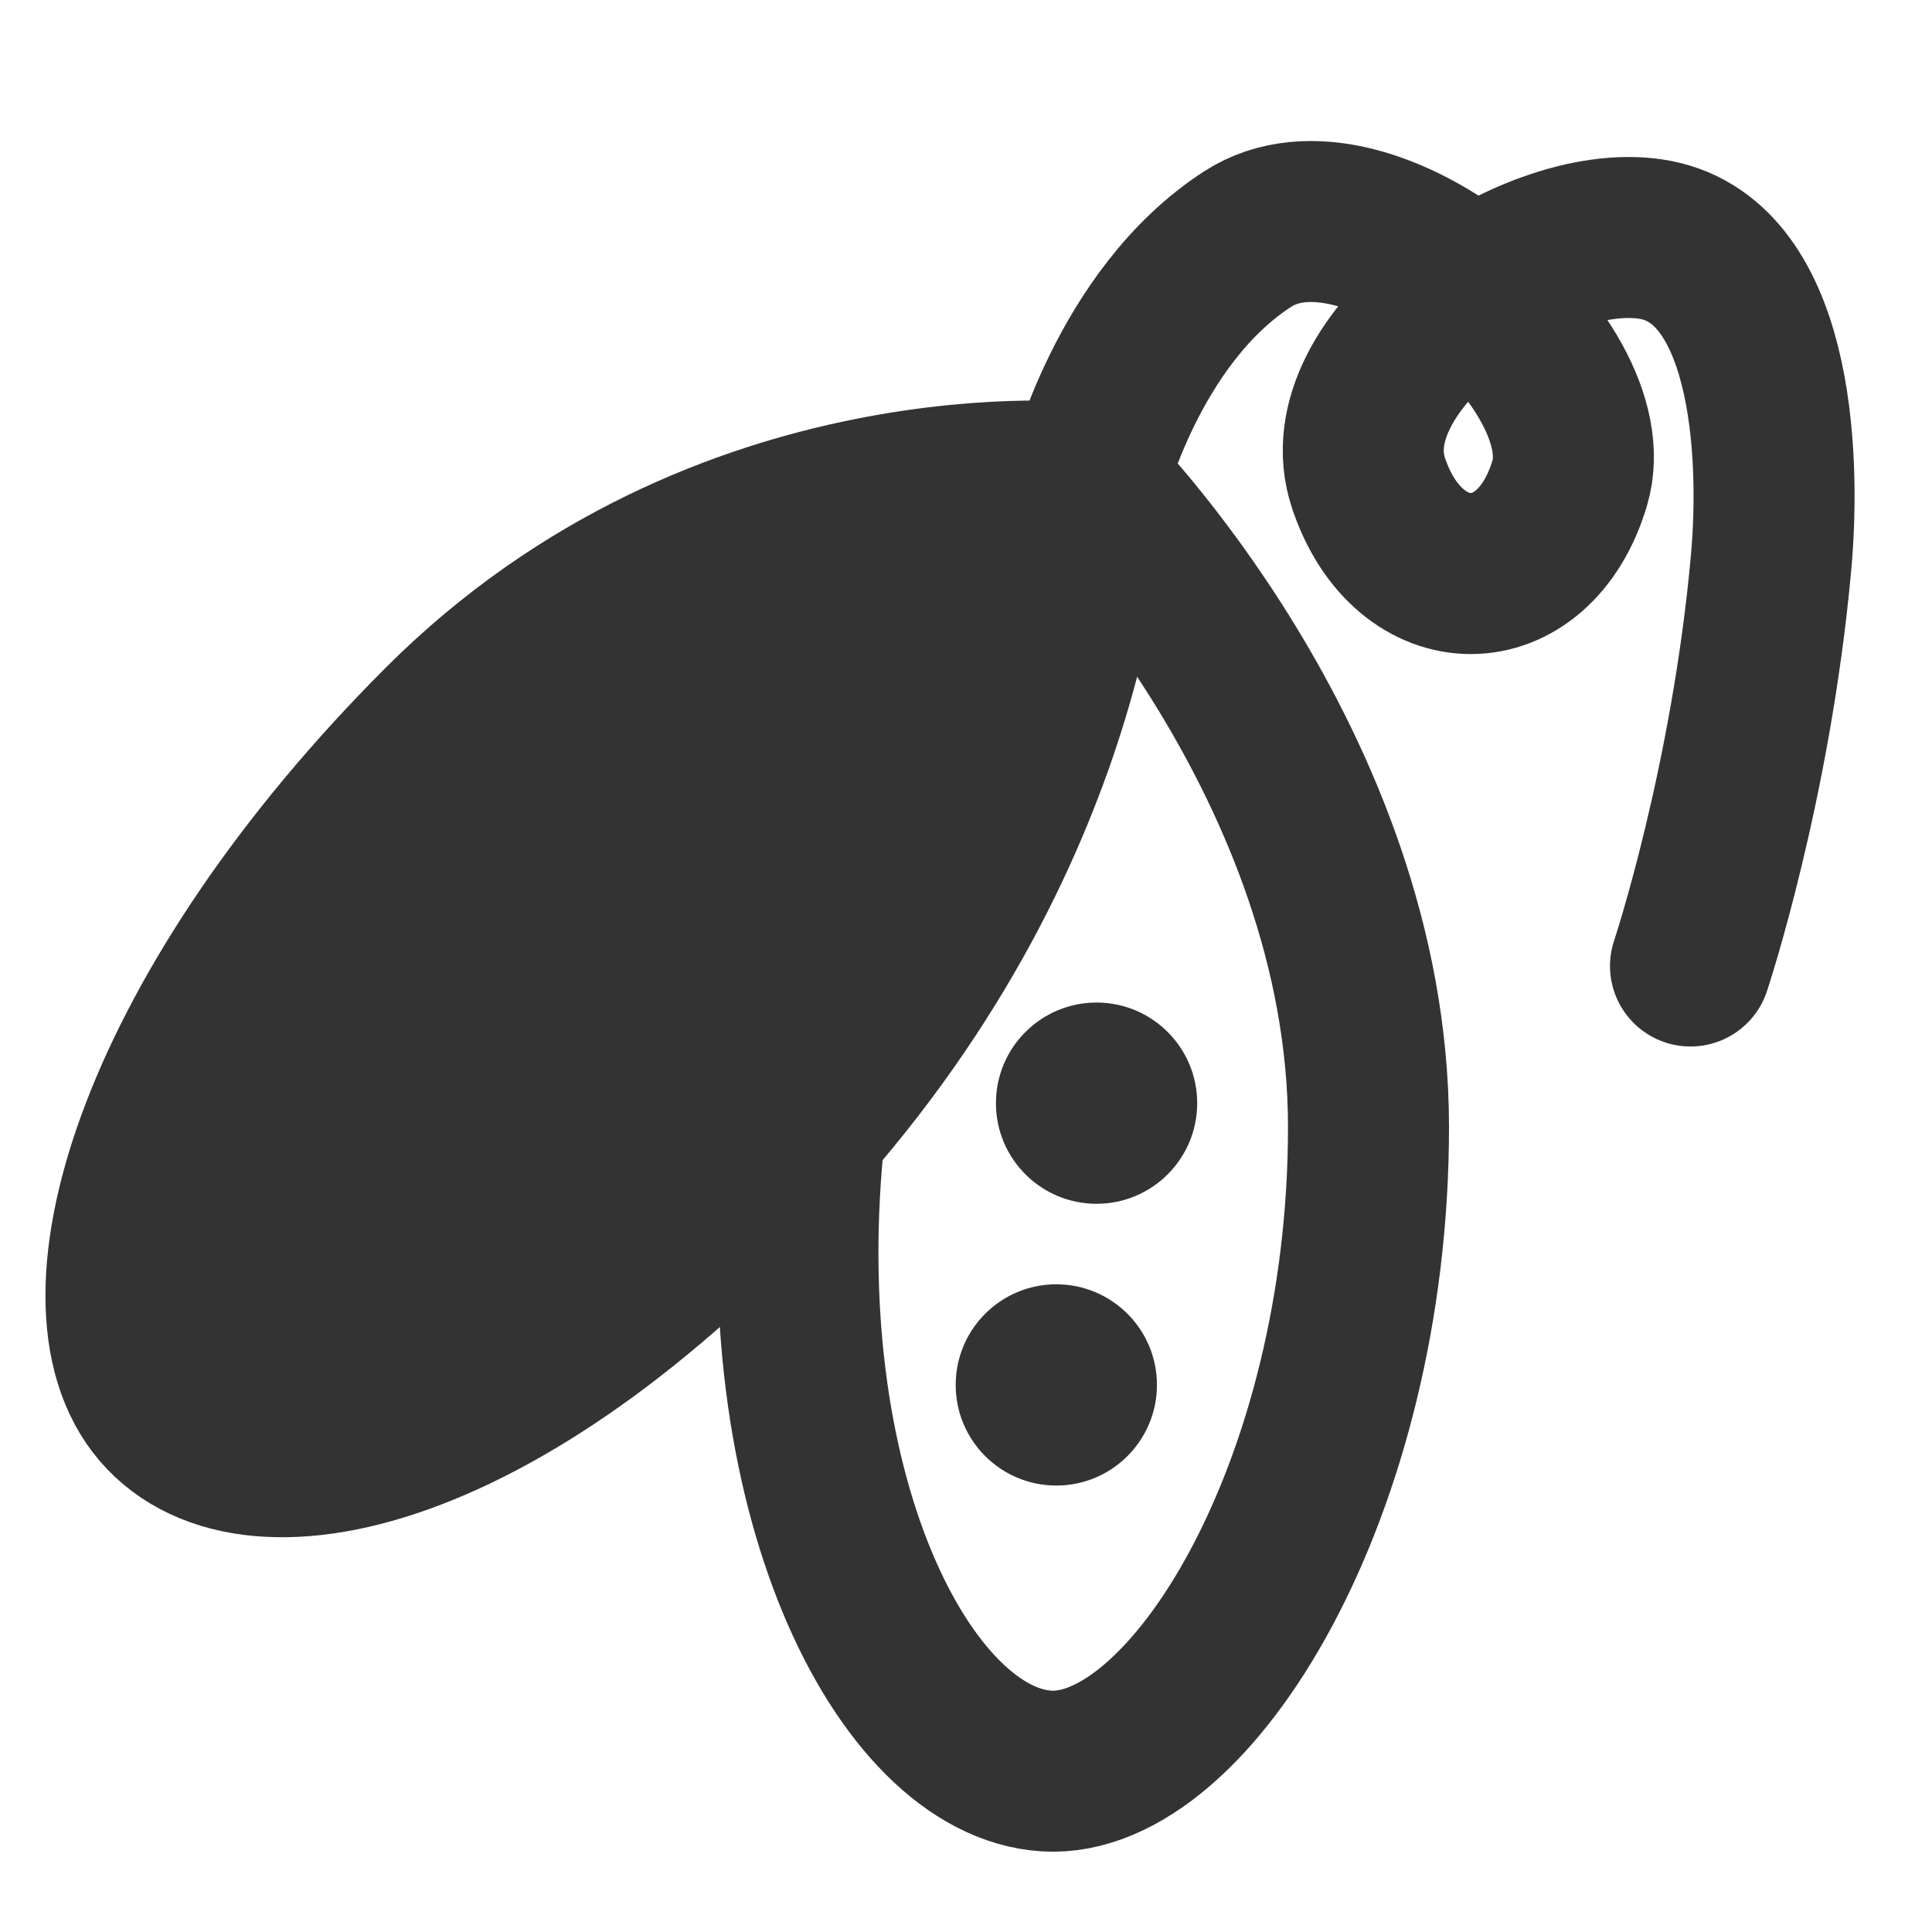 <svg width="24" height="24" viewBox="0 0 24 24" fill="none" xmlns="http://www.w3.org/2000/svg">
<g clip-path="url(#clip0_211_57351)">
<mask id="mask0_211_57351" style="mask-type:luminance" maskUnits="userSpaceOnUse" x="0" y="0" width="24" height="24">
<path d="M24 0H0V24H24V0Z" fill="white"/>
</mask>
<g mask="url(#mask0_211_57351)">
<path d="M13.5 6C13.5 6 17 9.5 17 14C17 18.5 14.778 22.111 13 22C11.222 21.889 9.5 18.5 10 14C10.5 9.5 13.5 6 13.5 6Z" stroke="#333333" stroke-width="2" stroke-linecap="round" stroke-linejoin="round"/>
<path d="M13.5 6C13.5 6 14.001 3.938 15.5 2.969C17 2 19.945 4.5 19.5 6C19.055 7.5 17.5 7.5 17 6C16.5 4.5 19 2.75 20.5 2.969C22 3.188 22.129 5.59 22 7C21.75 9.75 21 12 21 12" stroke="#333333" stroke-width="2" stroke-linecap="round" stroke-linejoin="round"/>
<path d="M13.5 6C13.5 6 13.5 10 10 14C6.5 18 3.163 18.85 2 17.5C0.838 16.15 2 12.5 5.5 9C9 5.5 13.5 6 13.5 6Z" fill="#333333" stroke="#333333" stroke-width="2" stroke-linecap="round" stroke-linejoin="round"/>
<path d="M13.622 14.954C14.312 14.954 14.872 14.394 14.872 13.704C14.872 13.014 14.312 12.454 13.622 12.454C12.931 12.454 12.372 13.014 12.372 13.704C12.372 14.394 12.931 14.954 13.622 14.954Z" fill="#333333"/>
<path d="M13.122 18.454C13.812 18.454 14.372 17.894 14.372 17.204C14.372 16.514 13.812 15.954 13.122 15.954C12.431 15.954 11.872 16.514 11.872 17.204C11.872 17.894 12.431 18.454 13.122 18.454Z" fill="#333333"/>
</g>
</g>
<defs>
<clipPath id="clip0_211_57351">
<rect width="24" height="24" fill="white"/>
</clipPath>
</defs>
</svg>
